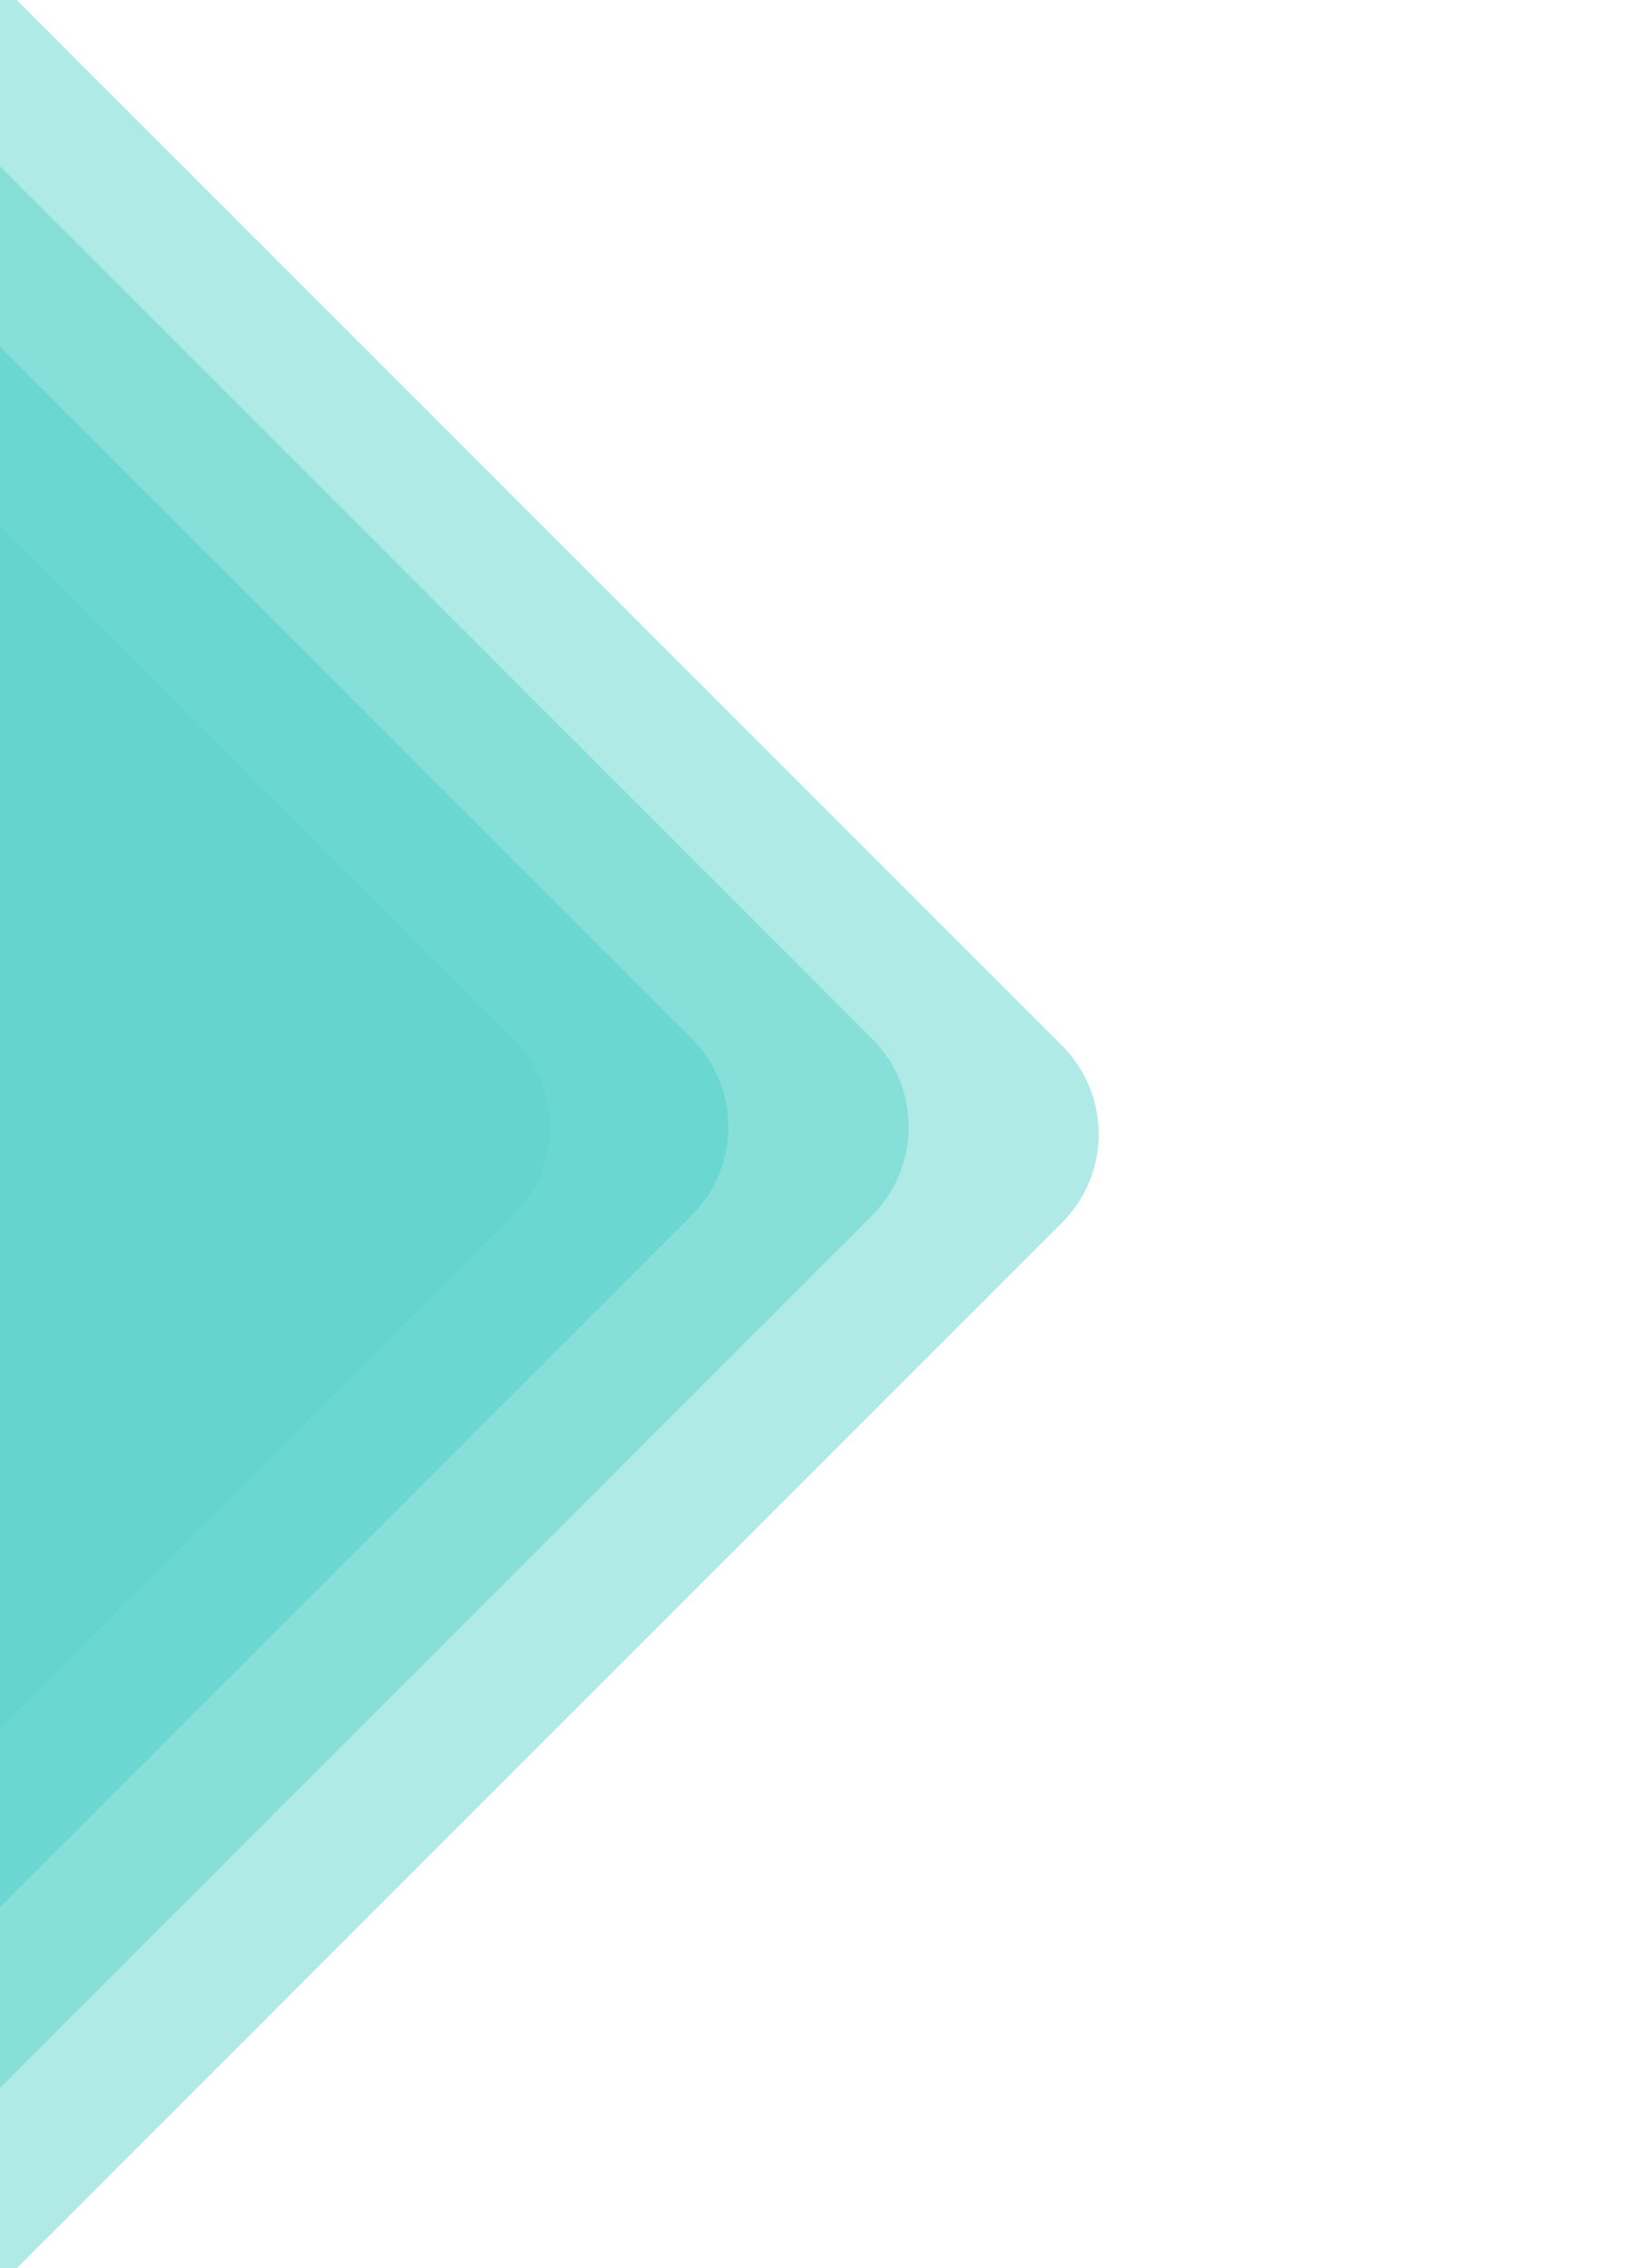 <svg width="196" height="272" viewBox="0 0 196 272" fill="none" xmlns="http://www.w3.org/2000/svg">
<g opacity="0.9" clip-path="url(#clip0_3705_25129)">
<path opacity="0.5" d="M-124 -126L127.393 125.393C133.251 131.251 133.251 140.749 127.393 146.607L-124 398V-126Z" fill="#4ED0C8"/>
<path opacity="0.5" d="M-108 -88.055L104.601 124.546C110.458 130.404 110.458 139.901 104.601 145.759L-108 358.36V-88.055Z" fill="#4ED0C8"/>
<path opacity="0.7" d="M-85 -43.413L82.959 124.546C88.817 130.404 88.817 139.901 82.959 145.759L-85 313.718V-43.413Z" fill="#4ED0C8"/>
<path opacity="0.5" d="M-64 -1.004L61.55 124.546C67.408 130.404 67.408 139.901 61.55 145.759L-64 271.309V-1.004Z" fill="#4ED0C8"/>
</g>
<defs>
<clipPath id="clip0_3705_25129">
<rect width="196" height="272" fill="white"/>
</clipPath>
</defs>
</svg>
